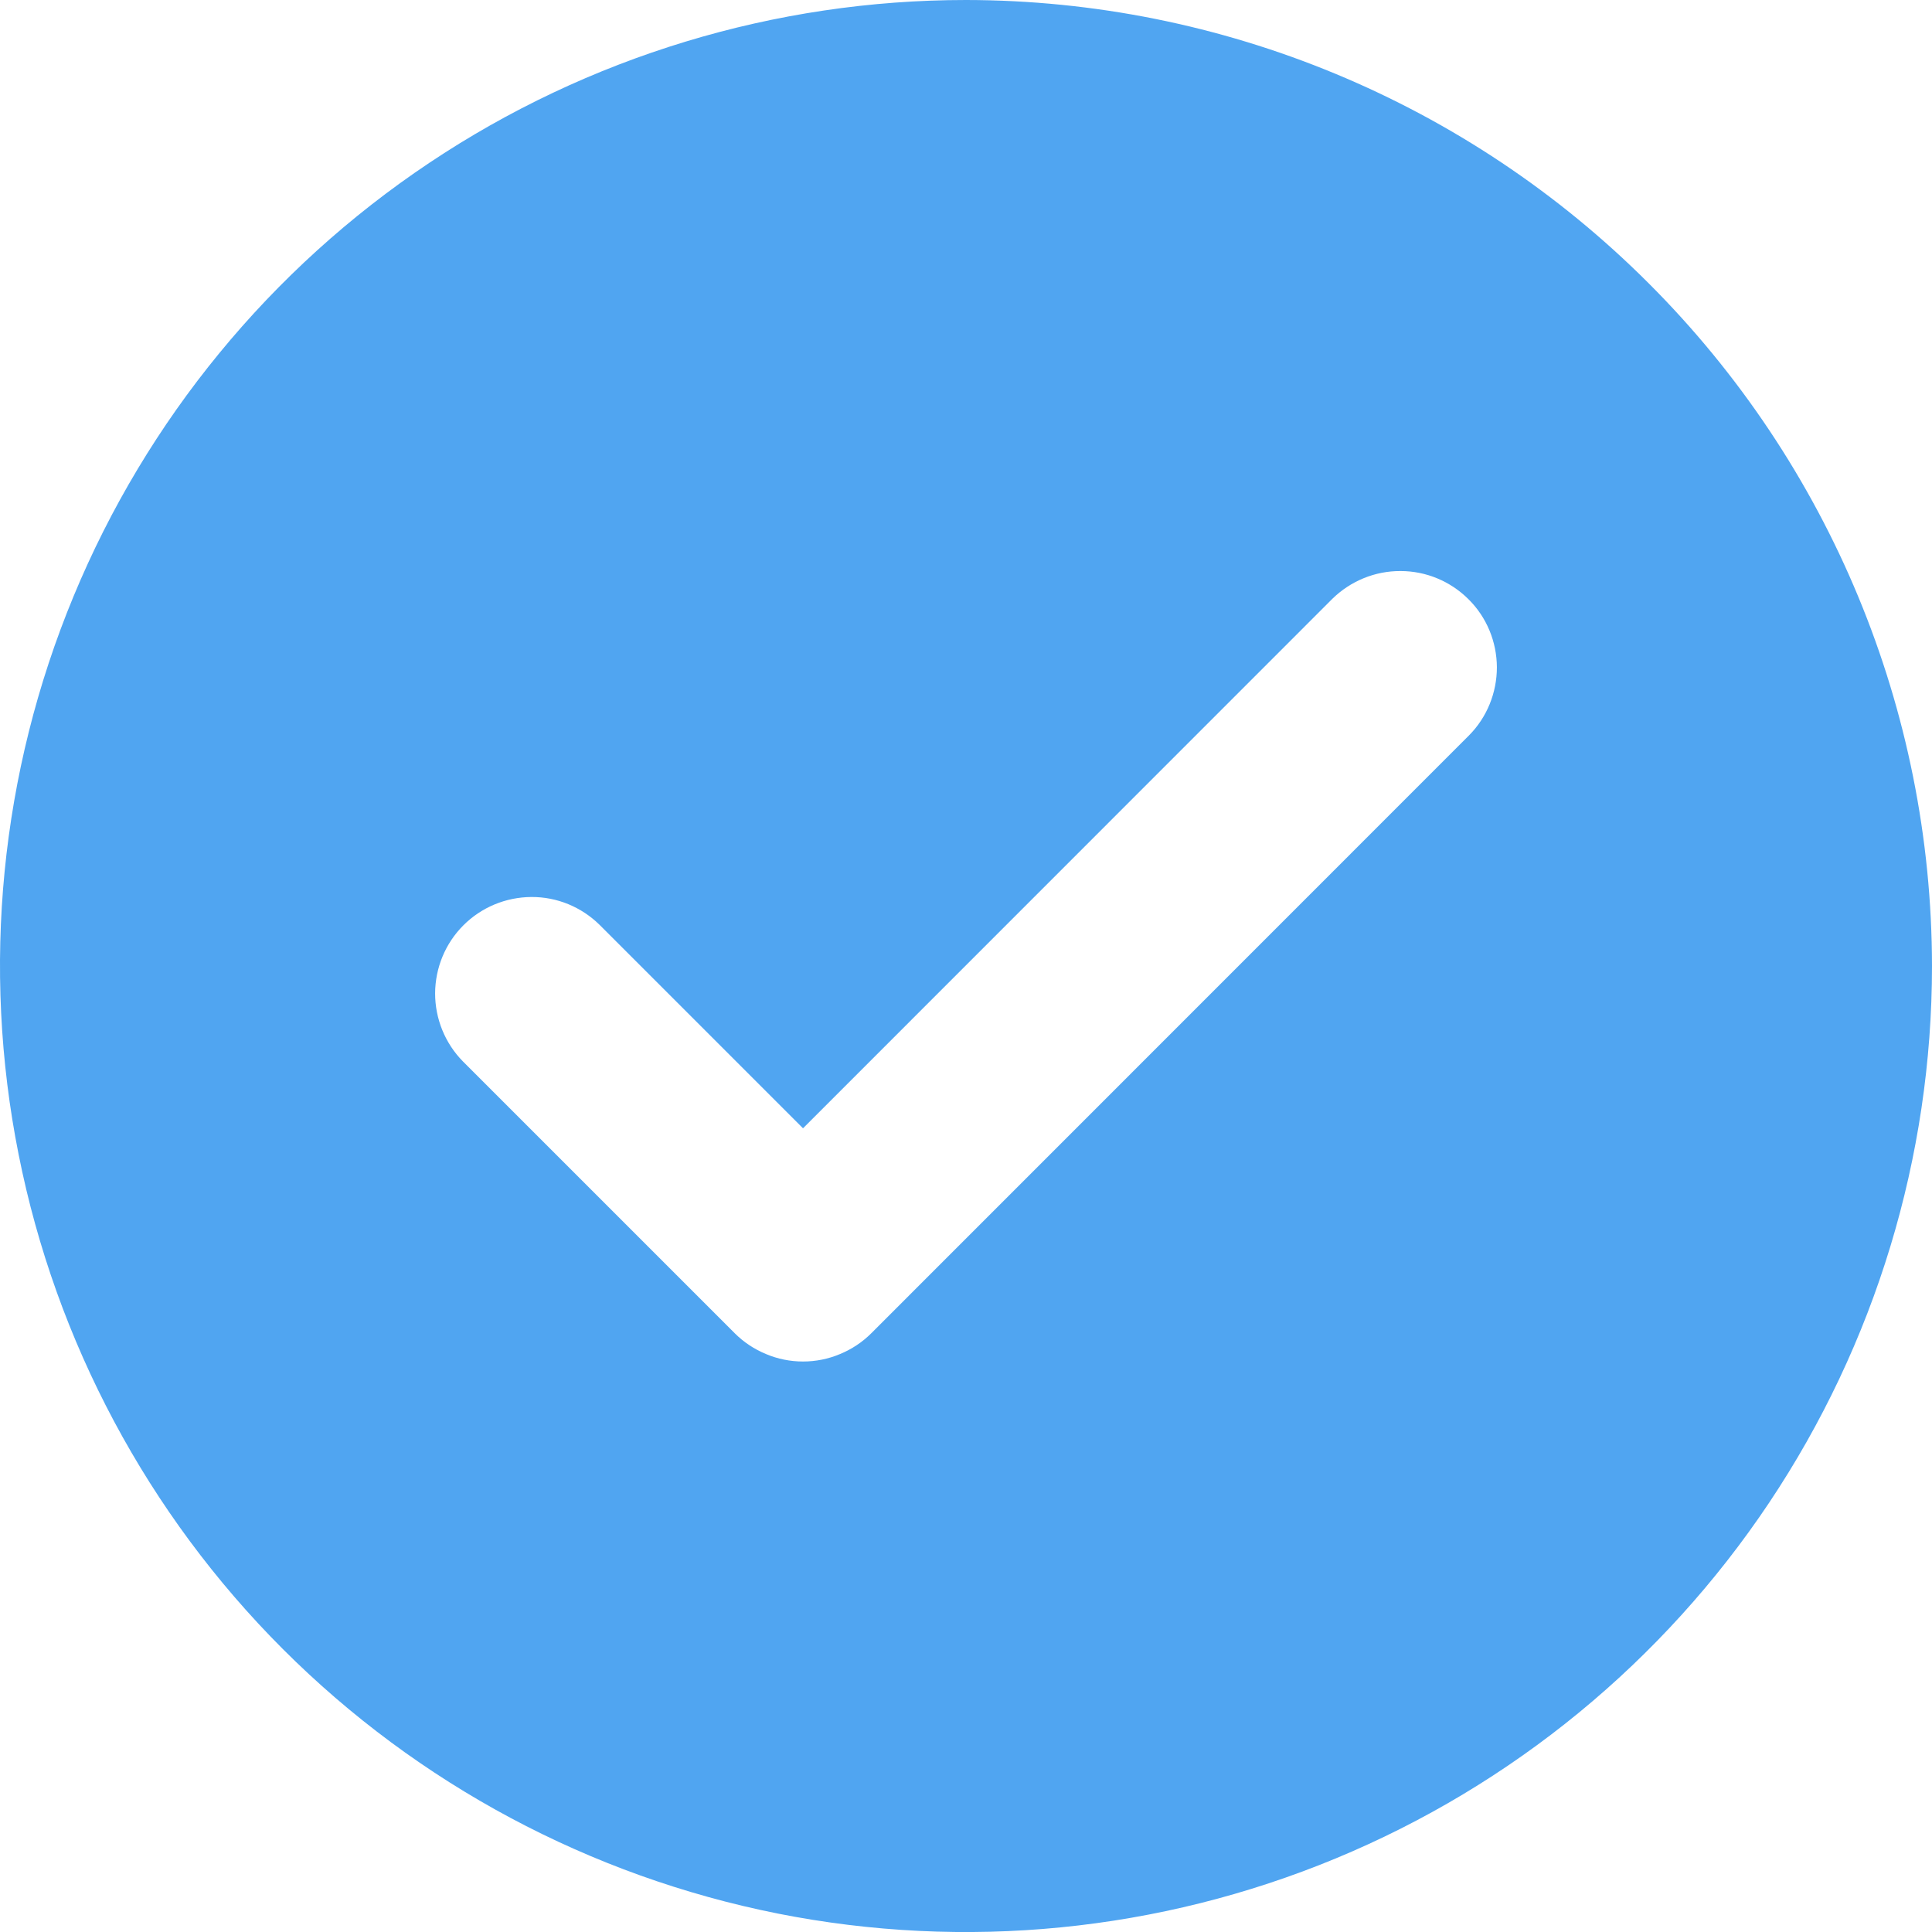 <svg width="14" height="14" viewBox="0 0 14 14" fill="none" xmlns="http://www.w3.org/2000/svg">
<path d="M7 0C5.616 0 4.262 0.411 3.111 1.18C1.96 1.949 1.063 3.042 0.533 4.321C0.003 5.6 -0.136 7.008 0.135 8.366C0.405 9.723 1.071 10.971 2.05 11.95C3.029 12.929 4.277 13.595 5.634 13.866C6.992 14.136 8.4 13.997 9.679 13.467C10.958 12.937 12.051 12.04 12.82 10.889C13.589 9.738 14 8.384 14 7C13.998 5.144 13.26 3.365 11.947 2.053C10.635 0.74 8.856 0.002 7 0ZM10.645 5.329L6.314 9.661C6.249 9.726 6.172 9.777 6.087 9.812C6.002 9.848 5.911 9.866 5.819 9.866C5.727 9.866 5.636 9.848 5.551 9.812C5.466 9.777 5.389 9.726 5.324 9.661L3.355 7.692C3.225 7.56 3.153 7.383 3.153 7.198C3.154 7.013 3.227 6.836 3.358 6.705C3.489 6.574 3.666 6.501 3.851 6.5C4.036 6.499 4.213 6.572 4.345 6.702L5.819 8.176L9.655 4.339C9.787 4.21 9.964 4.137 10.149 4.138C10.334 4.138 10.511 4.212 10.642 4.343C10.773 4.473 10.846 4.65 10.847 4.835C10.847 5.02 10.775 5.198 10.645 5.329Z" fill="#50A5F1"/>
</svg>
